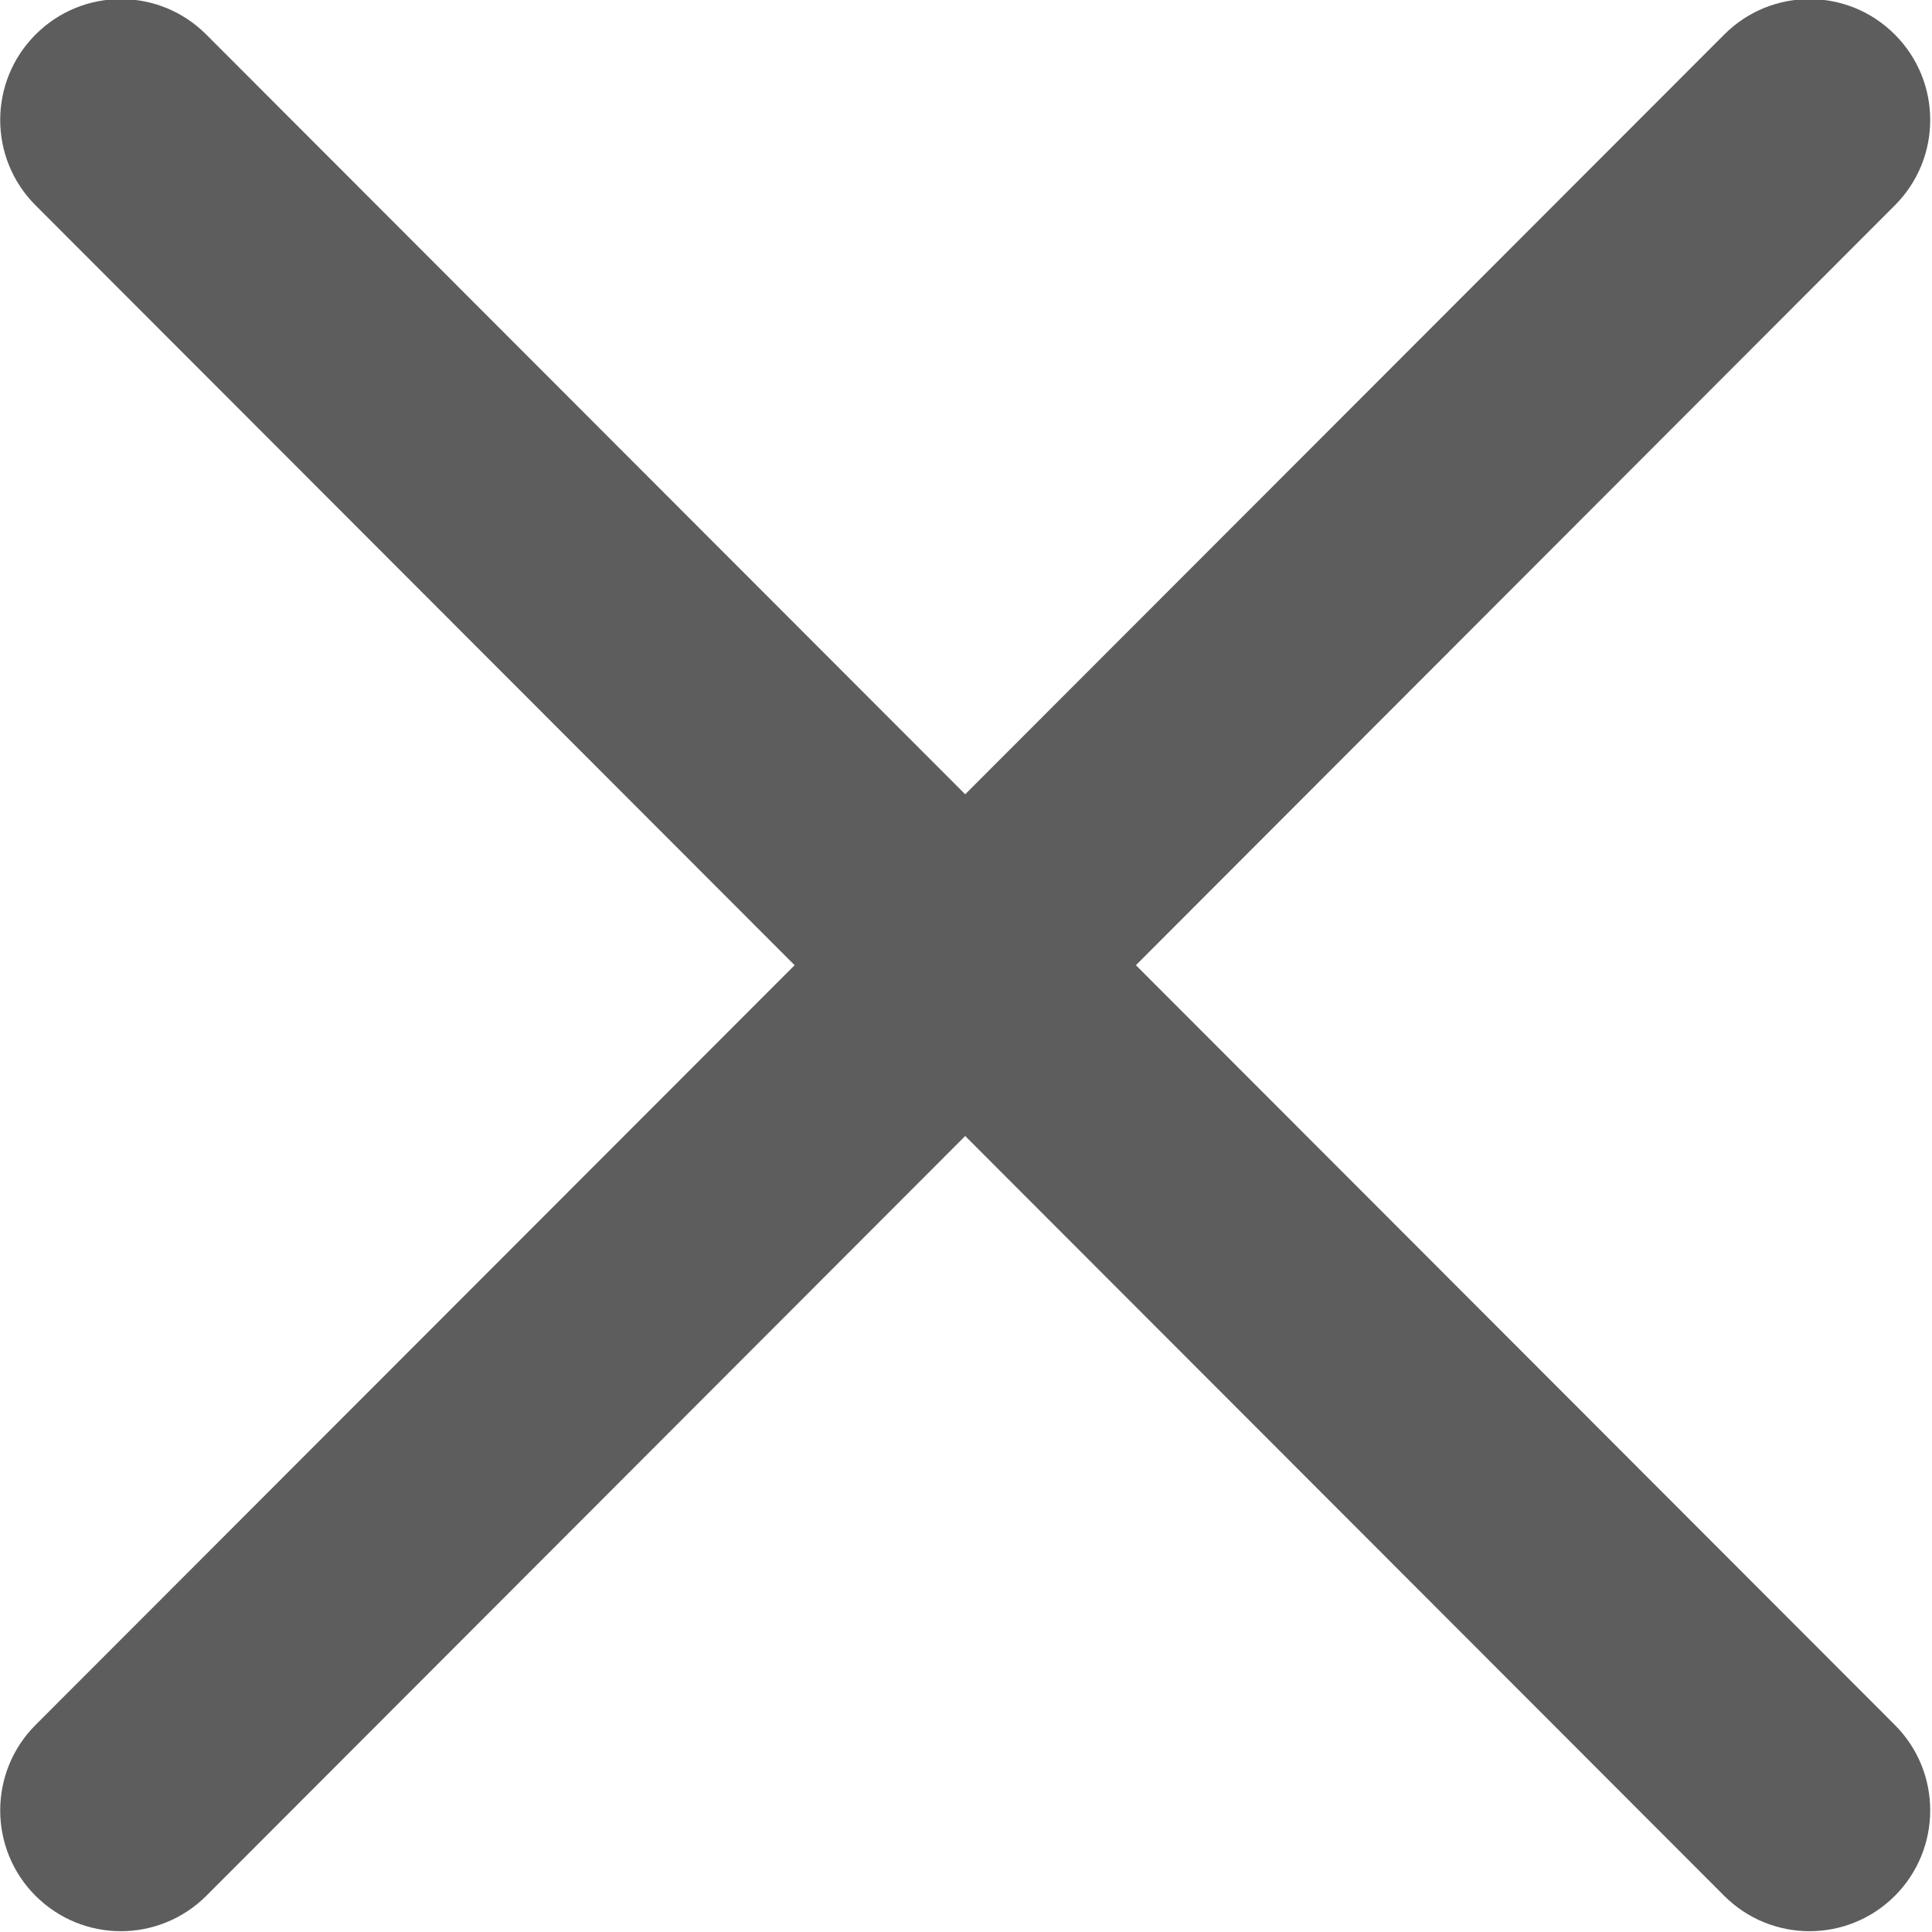 <svg version="1.1" xmlns="http://www.w3.org/2000/svg" xmlns:xlink="http://www.w3.org/1999/xlink" width="17" height="17" viewBox="0 0 17 17"><path id="femer---croix" d="M9.995,8.493 C9.995,8.493 16.673,1.807 16.673,1.807 C17.088,1.392 17.088,0.719 16.673,0.304 C16.258,-0.112 15.587,-0.112 15.172,0.304 C15.172,0.304 8.493,6.989 8.493,6.989 C8.493,6.989 1.815,0.304 1.815,0.304 C1.400,-0.112 0.728,-0.112 0.313,0.304 C-0.102,0.719 -0.102,1.392 0.313,1.807 C0.313,1.807 6.992,8.493 6.992,8.493 C6.992,8.493 0.313,15.178 0.313,15.178 C-0.102,15.593 -0.102,16.267 0.313,16.682 C0.521,16.889 0.792,16.993 1.064,16.993 C1.335,16.993 1.607,16.889 1.815,16.682 C1.815,16.682 8.493,9.996 8.493,9.996 C8.493,9.996 15.172,16.682 15.172,16.682 C15.379,16.889 15.651,16.993 15.923,16.993 C16.194,16.993 16.466,16.889 16.673,16.682 C17.088,16.267 17.088,15.593 16.673,15.178 C16.673,15.178 9.995,8.493 9.995,8.493 z" fill="#5D5D5D" /></svg>